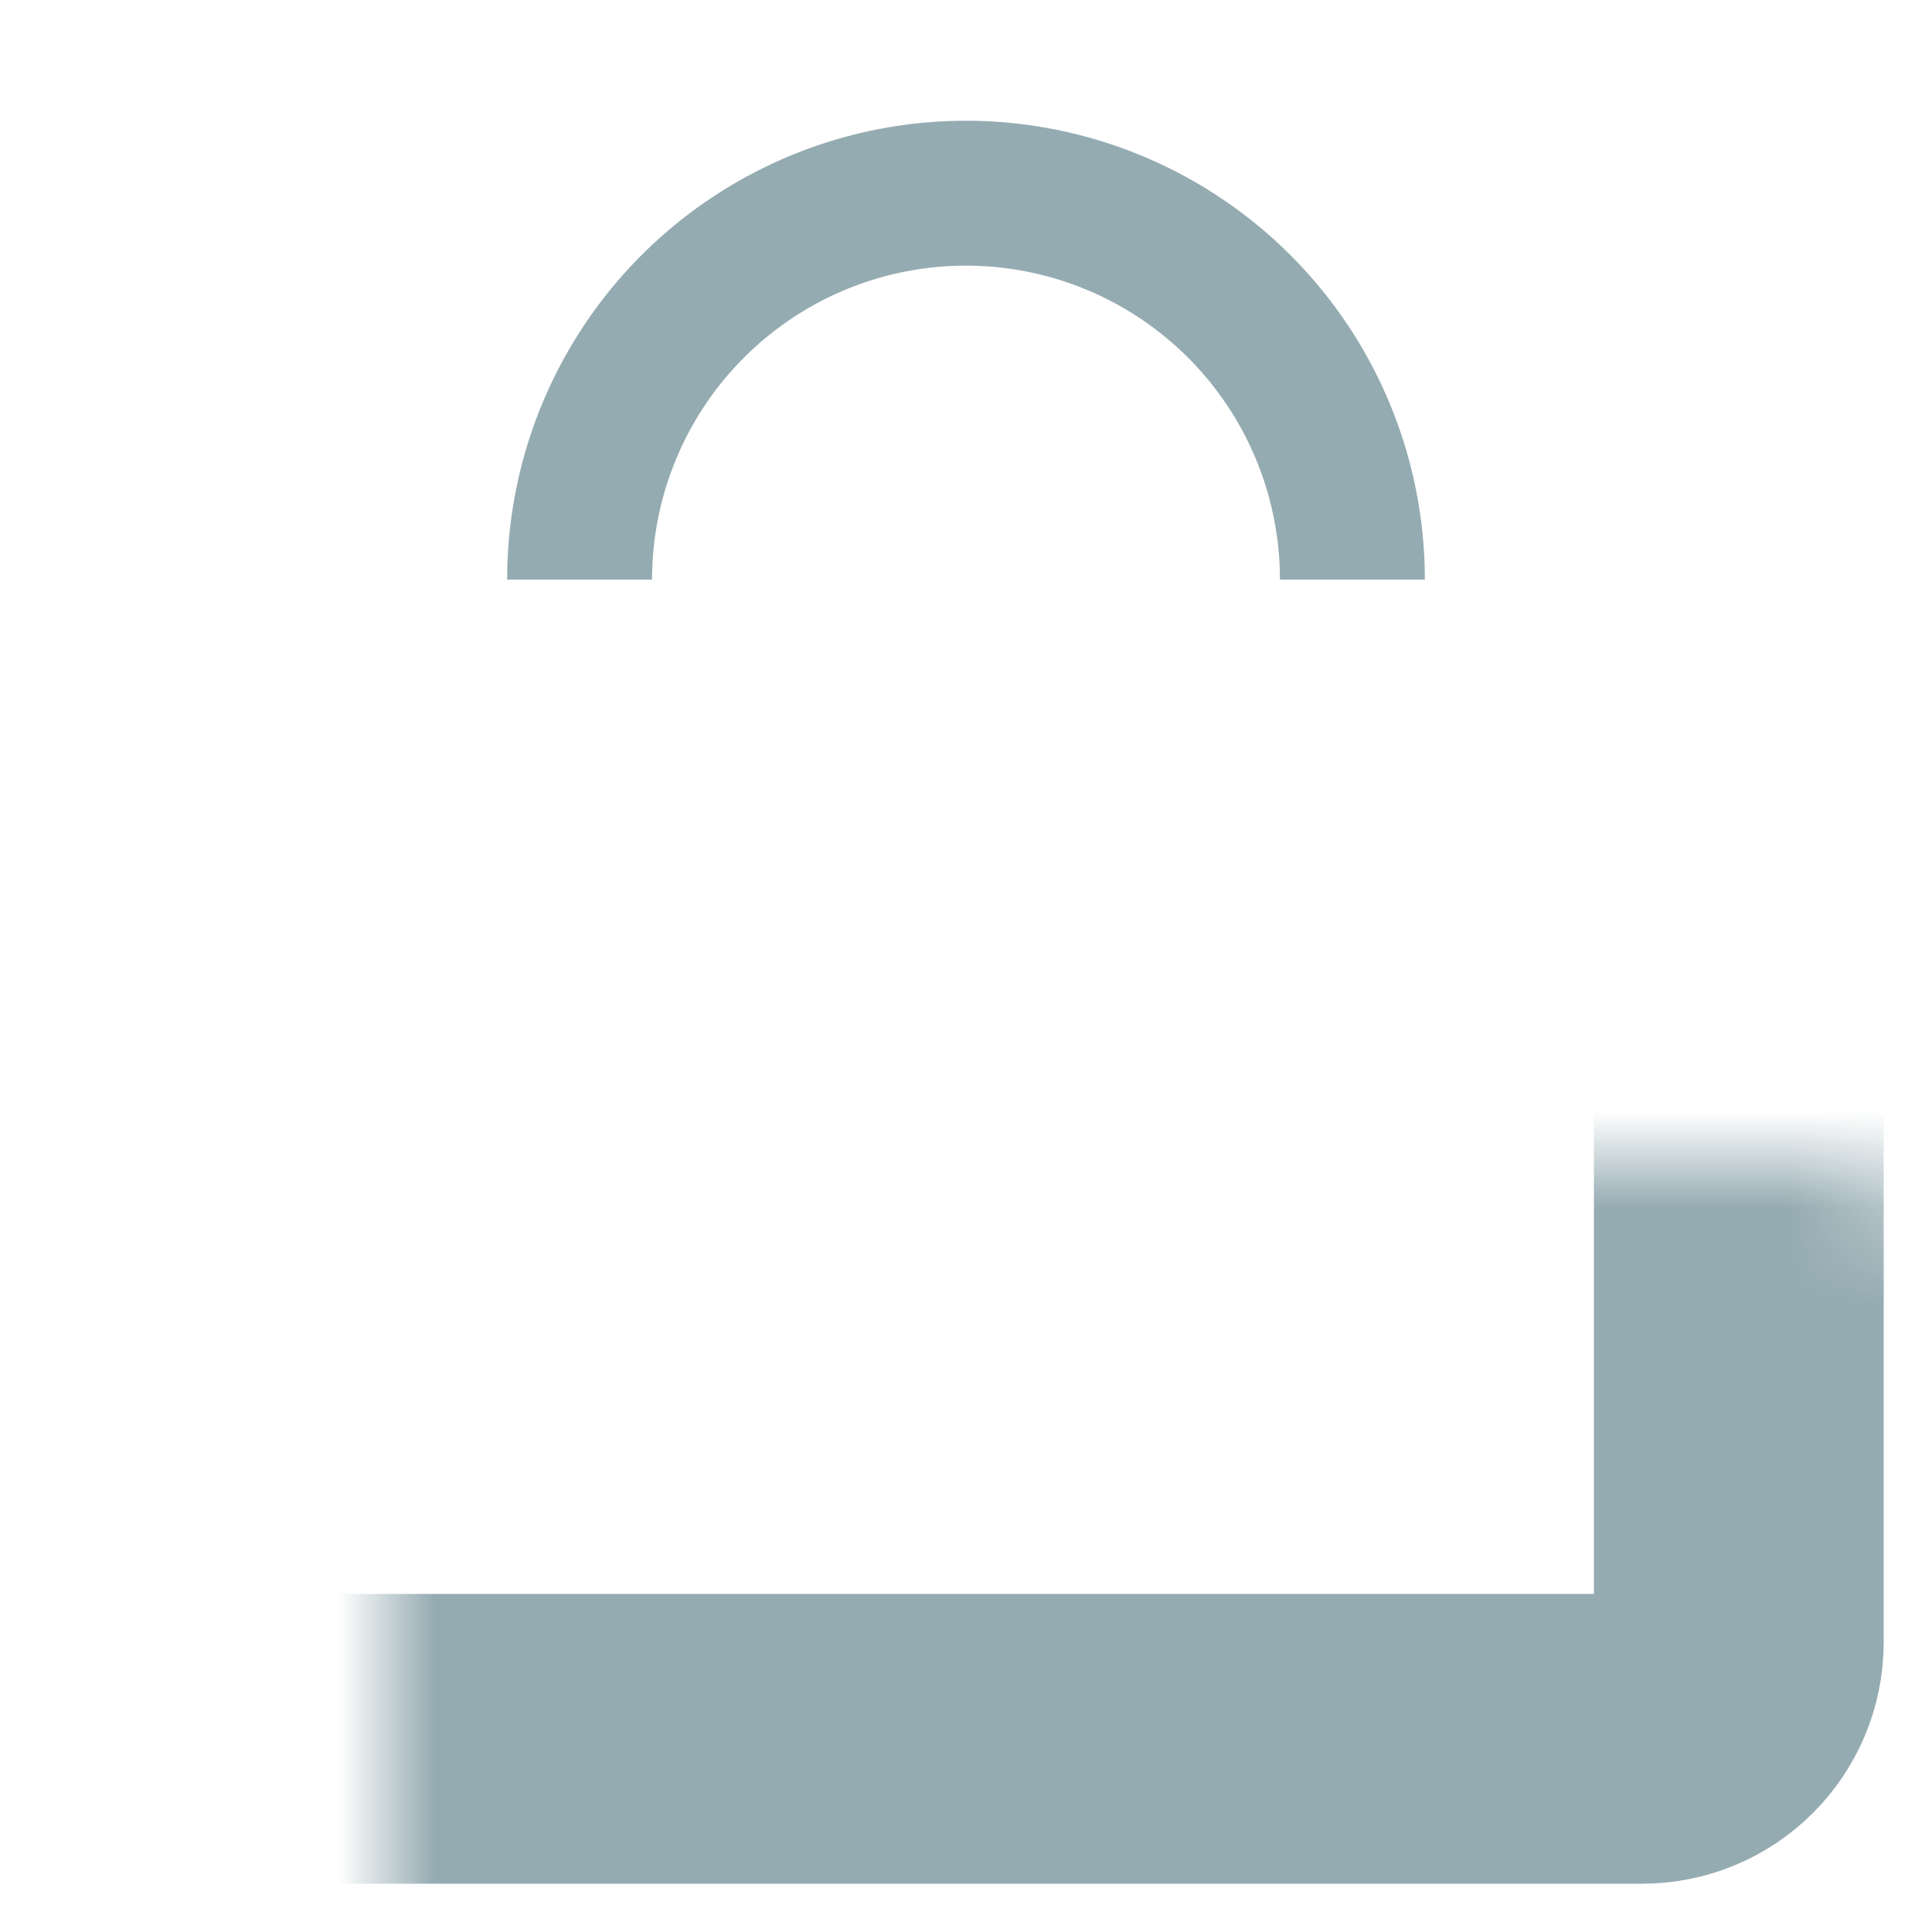 <svg xmlns="http://www.w3.org/2000/svg" width="20" height="20" fill="none" viewBox="0 0 20 20">
  <mask id="a" width="20" height="20" x="0" y="0" maskUnits="userSpaceOnUse">
    <path fill="#C4C4C4" d="M0 0h20v20H0z"/>
  </mask>
  <g mask="url(#a)">
    <path stroke="#95ABB2" stroke-width="1.5" d="M6 6v0a4 4 0 014-4v0M14 6v0a4 4 0 00-4-4v0"/>
    <mask id="b" fill="#fff">
      <rect width="16" height="12" x="2" y="6" rx="1"/>
    </mask>
    <rect width="16" height="12" x="2" y="6" stroke="#95ABB2" stroke-width="3" mask="url(#b)" rx="1"/>
  </g>
</svg>
